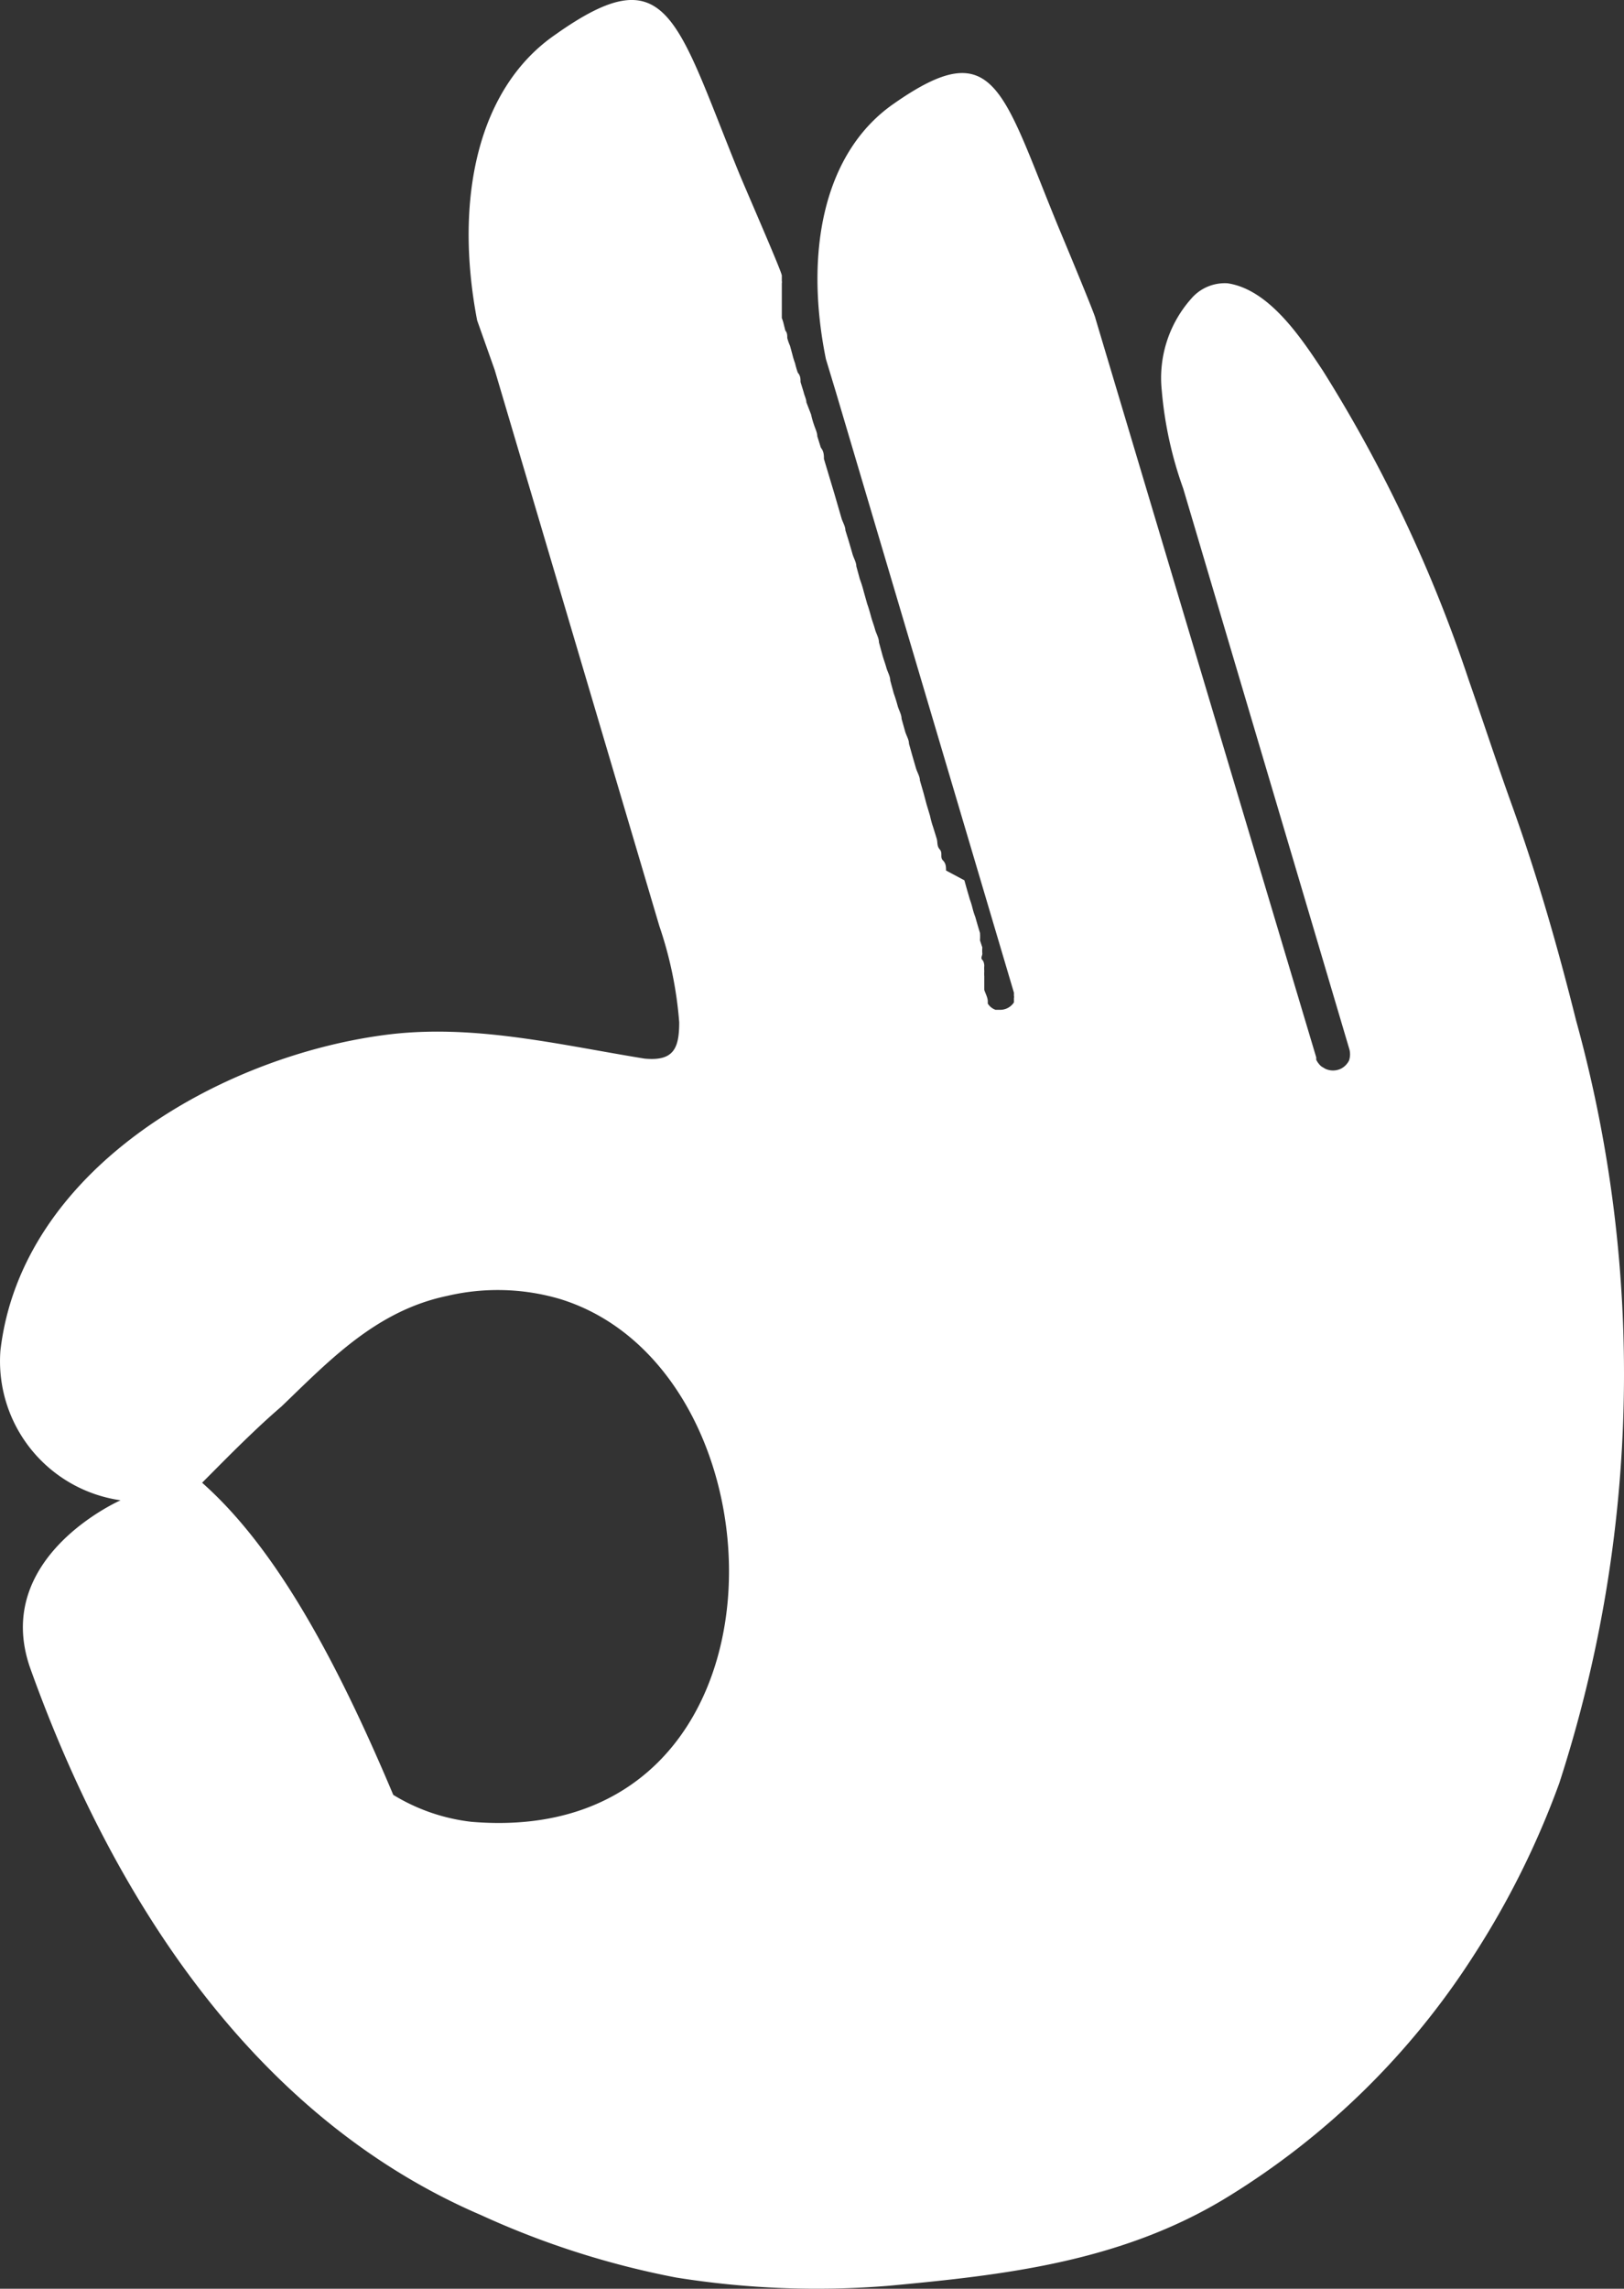 <?xml version="1.0" encoding="UTF-8" standalone="no"?>
<svg
   xmlns:svg="http://www.w3.org/2000/svg"
   xmlns="http://www.w3.org/2000/svg"
   height="58.658"
   width="41.63"
   viewBox="0 0 41.63 58.658"
   id="lyf-ok">
  <rect x="0" y="0" width="41.63" height="58.658" fill="#333333" stroke="none"/>
  <path
     style="fill:#ffffff"
     d="m 40.401,26.151 c -0.47,-1.88 -1,-3.73 -1.66,-5.56 -0.36,-1 -0.72,-2.1 -1.09,-3.16 a 36.66,36.66 0 0 0 -3.74,-7.93 c -0.55,-0.83 -1.37,-2.08 -2.44,-2.24 a 1.13,1.13 0 0 0 -0.94,0.4 3.06,3.06 0 0 0 -0.75,2.35 9.89,9.89 0 0 0 0.55,2.51 l 4.25,14.34 v 0 a 0.5,0.5 0 0 1 0,0.32 0.47,0.47 0 0 1 -0.21,0.21 0.47,0.47 0 0 1 -0.4,0 l -0.1,-0.06 a 0.54,0.54 0 0 1 -0.13,-0.17 v 0 -0.06 l -5.66,-18.94 c 0,-0.06 -0.68,-1.7 -0.94,-2.32 -1.46,-3.54 -1.63,-5 -4.22,-3.19 -1.8,1.24 -2.31,3.79 -1.75,6.55 l 0.26,0.86 4.56,15.38 c 0,0 0,0 0,0.08 v 0 a 0.13,0.13 0 0 1 0,0.06 v 0.11 0 0 a 0.42,0.42 0 0 1 -0.35,0.19 h -0.12 a 0.39,0.39 0 0 1 -0.2,-0.16 v -0.06 c 0,0 0,0 0,0 v 0 c 0,-0.09 -0.06,-0.2 -0.09,-0.29 v -0.12 c 0,0 0,-0.07 0,-0.11 v -0.12 a 0.93,0.93 0 0 1 0,-0.13 1,1 0 0 1 0,-0.14 c 0,0 0,-0.1 -0.05,-0.15 -0.05,-0.05 0,-0.1 0,-0.16 a 1,1 0 0 1 0,-0.16 l -0.06,-0.18 a 1.33,1.33 0 0 0 0,-0.19 l -0.06,-0.2 -0.06,-0.21 a 1.87,1.87 0 0 1 -0.07,-0.22 2,2 0 0 0 -0.07,-0.23 l -0.07,-0.24 -0.07,-0.25 -0.47,-0.25 c 0,-0.09 0,-0.18 -0.08,-0.26 -0.08,-0.08 0,-0.19 -0.08,-0.28 -0.08,-0.09 -0.05,-0.18 -0.08,-0.28 l -0.09,-0.29 a 2.45,2.45 0 0 1 -0.08,-0.29 l -0.09,-0.3 -0.08,-0.3 -0.09,-0.31 c 0,-0.1 -0.07,-0.21 -0.1,-0.31 l -0.09,-0.31 -0.09,-0.32 c 0,-0.11 -0.07,-0.21 -0.1,-0.32 l -0.09,-0.32 c 0,-0.11 -0.07,-0.22 -0.1,-0.33 -0.03,-0.11 -0.06,-0.21 -0.1,-0.32 l -0.09,-0.33 c 0,-0.11 -0.07,-0.22 -0.1,-0.33 -0.03,-0.11 -0.07,-0.21 -0.1,-0.32 l -0.09,-0.33 c 0,-0.11 -0.07,-0.22 -0.1,-0.33 -0.03,-0.11 -0.07,-0.21 -0.1,-0.32 -0.03,-0.11 -0.06,-0.22 -0.1,-0.33 l -0.09,-0.32 a 3,3 0 0 0 -0.1,-0.32 l -0.09,-0.33 c 0,-0.1 -0.07,-0.21 -0.1,-0.32 l -0.09,-0.31 -0.09,-0.29 c 0,-0.1 -0.07,-0.21 -0.1,-0.31 l -0.09,-0.31 -0.09,-0.31 -0.09,-0.3 -0.09,-0.3 -0.09,-0.3 c 0,-0.09 0,-0.19 -0.08,-0.29 l -0.09,-0.29 c 0,-0.09 -0.05,-0.19 -0.08,-0.28 a 2.29,2.29 0 0 1 -0.08,-0.28 l -0.12,-0.31 c 0,-0.08 -0.05,-0.17 -0.07,-0.26 l -0.08,-0.26 c 0,-0.08 0,-0.16 -0.07,-0.24 a 2.17,2.17 0 0 1 -0.07,-0.24 2,2 0 0 1 -0.07,-0.23 l -0.06,-0.22 a 1.18,1.18 0 0 1 -0.07,-0.2 c 0,-0.07 0,-0.13 -0.05,-0.19 l -0.04,-0.16 a 1,1 0 0 0 -0.05,-0.16 c 0,-0.05 0,-0.11 0,-0.16 v -0.14 -0.13 c 0,0 0,-0.07 0,-0.11 v -0.1 c 0,0 0,-0.06 0,-0.1 v -0.08 -0.07 a 0.14,0.14 0 0 0 0,-0.06 v 0 c 0,0 0,0 0,-0.05 v -0.09 c 0,-0.09 -0.8,-1.92 -1.09,-2.61 -1.63,-4 -1.83,-5.61 -4.72,-3.56 -2,1.38 -2.59,4.24 -2,7.32 l 0.45,1.27 4.22,14.25 a 10,10 0 0 1 0.51,2.47 c 0,0.68 -0.15,1 -0.89,0.93 -2.22,-0.36 -4.44,-0.91 -6.7,-0.6 -4.22,0.57 -9.27,3.46 -9.81,8.08 a 3.6,3.6 0 0 0 3.08,3.84 c 0,0 -3.33,1.46 -2.31,4.32 2.08,5.8 5.68,11.48 11.55,14 a 21.9,21.9 0 0 0 5,1.6 22.78,22.78 0 0 0 5.47,0.21 c 2.87,-0.27 5.92,-0.59 8.66,-2.27 a 19.75,19.75 0 0 0 6.3,-6.17 21.9,21.9 0 0 0 2.21,-4.44 34,34 0 0 0 0.43,-19.55 z m -28.32,20.54 a 4.91,4.91 0 0 1 -2,-0.69 c -1.62,-3.85 -3.16,-6.46 -4.9,-8 0.39,-0.39 0.79,-0.8 1.23,-1.22 0.25,-0.24 0.52,-0.49 0.8,-0.73 1.23,-1.18 2.43,-2.46 4.26,-2.84 a 5.66,5.66 0 0 1 2.88,0.08 c 6,1.84 6.25,14.12 -2.27,13.4 z" />
</svg>
